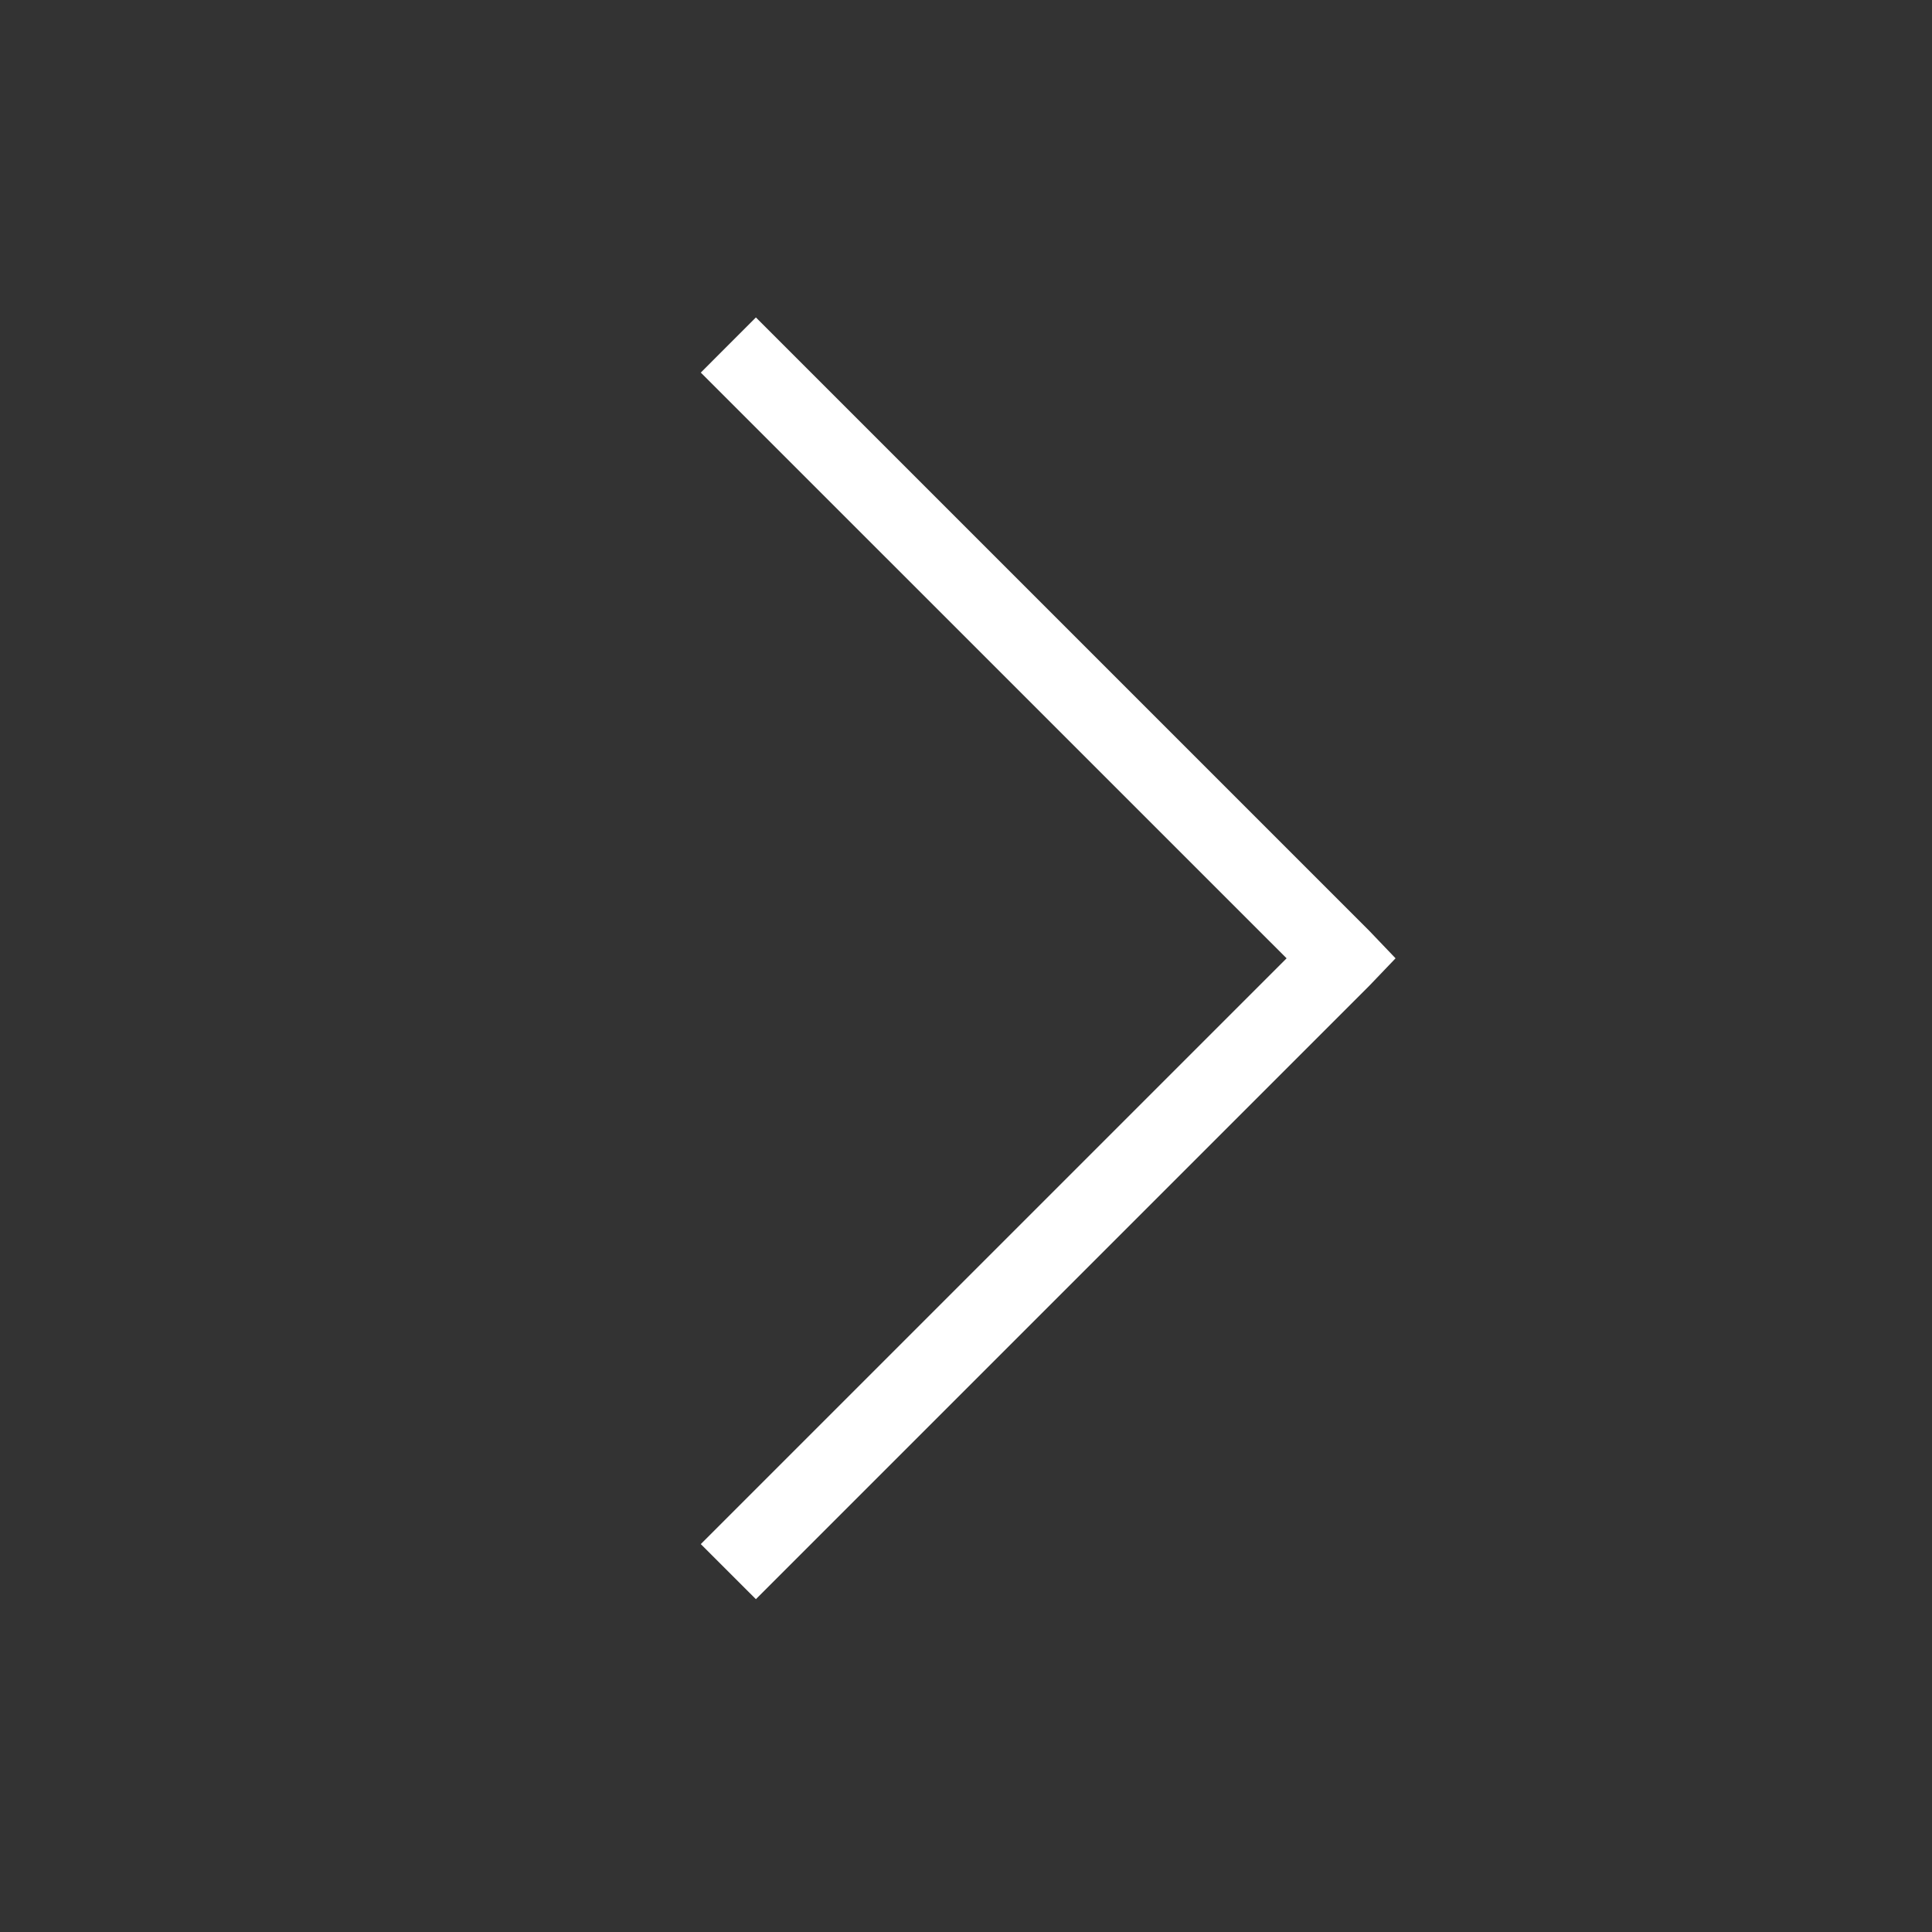 <?xml version="1.0" encoding="UTF-8"?>
<svg xmlns="http://www.w3.org/2000/svg" xmlns:xlink="http://www.w3.org/1999/xlink" width="100pt" height="100pt" viewBox="0 0 100 100" version="1.1">
  <rect x="0" y="0" width="100" height="100" fill="#333333" stroke="none"/>
  <g id="surface1">
    <path style=" stroke:none;fill-rule:nonzero;fill:#FFFFFF;fill-opacity:1;" d="M 39.125 16.43 L 36.273 19.285 L 66.594 49.602 L 36.273 79.922 L 39.125 82.773 L 70.871 51.027 L 72.234 49.602 L 70.871 48.176 Z "/>
  </g>
</svg>
